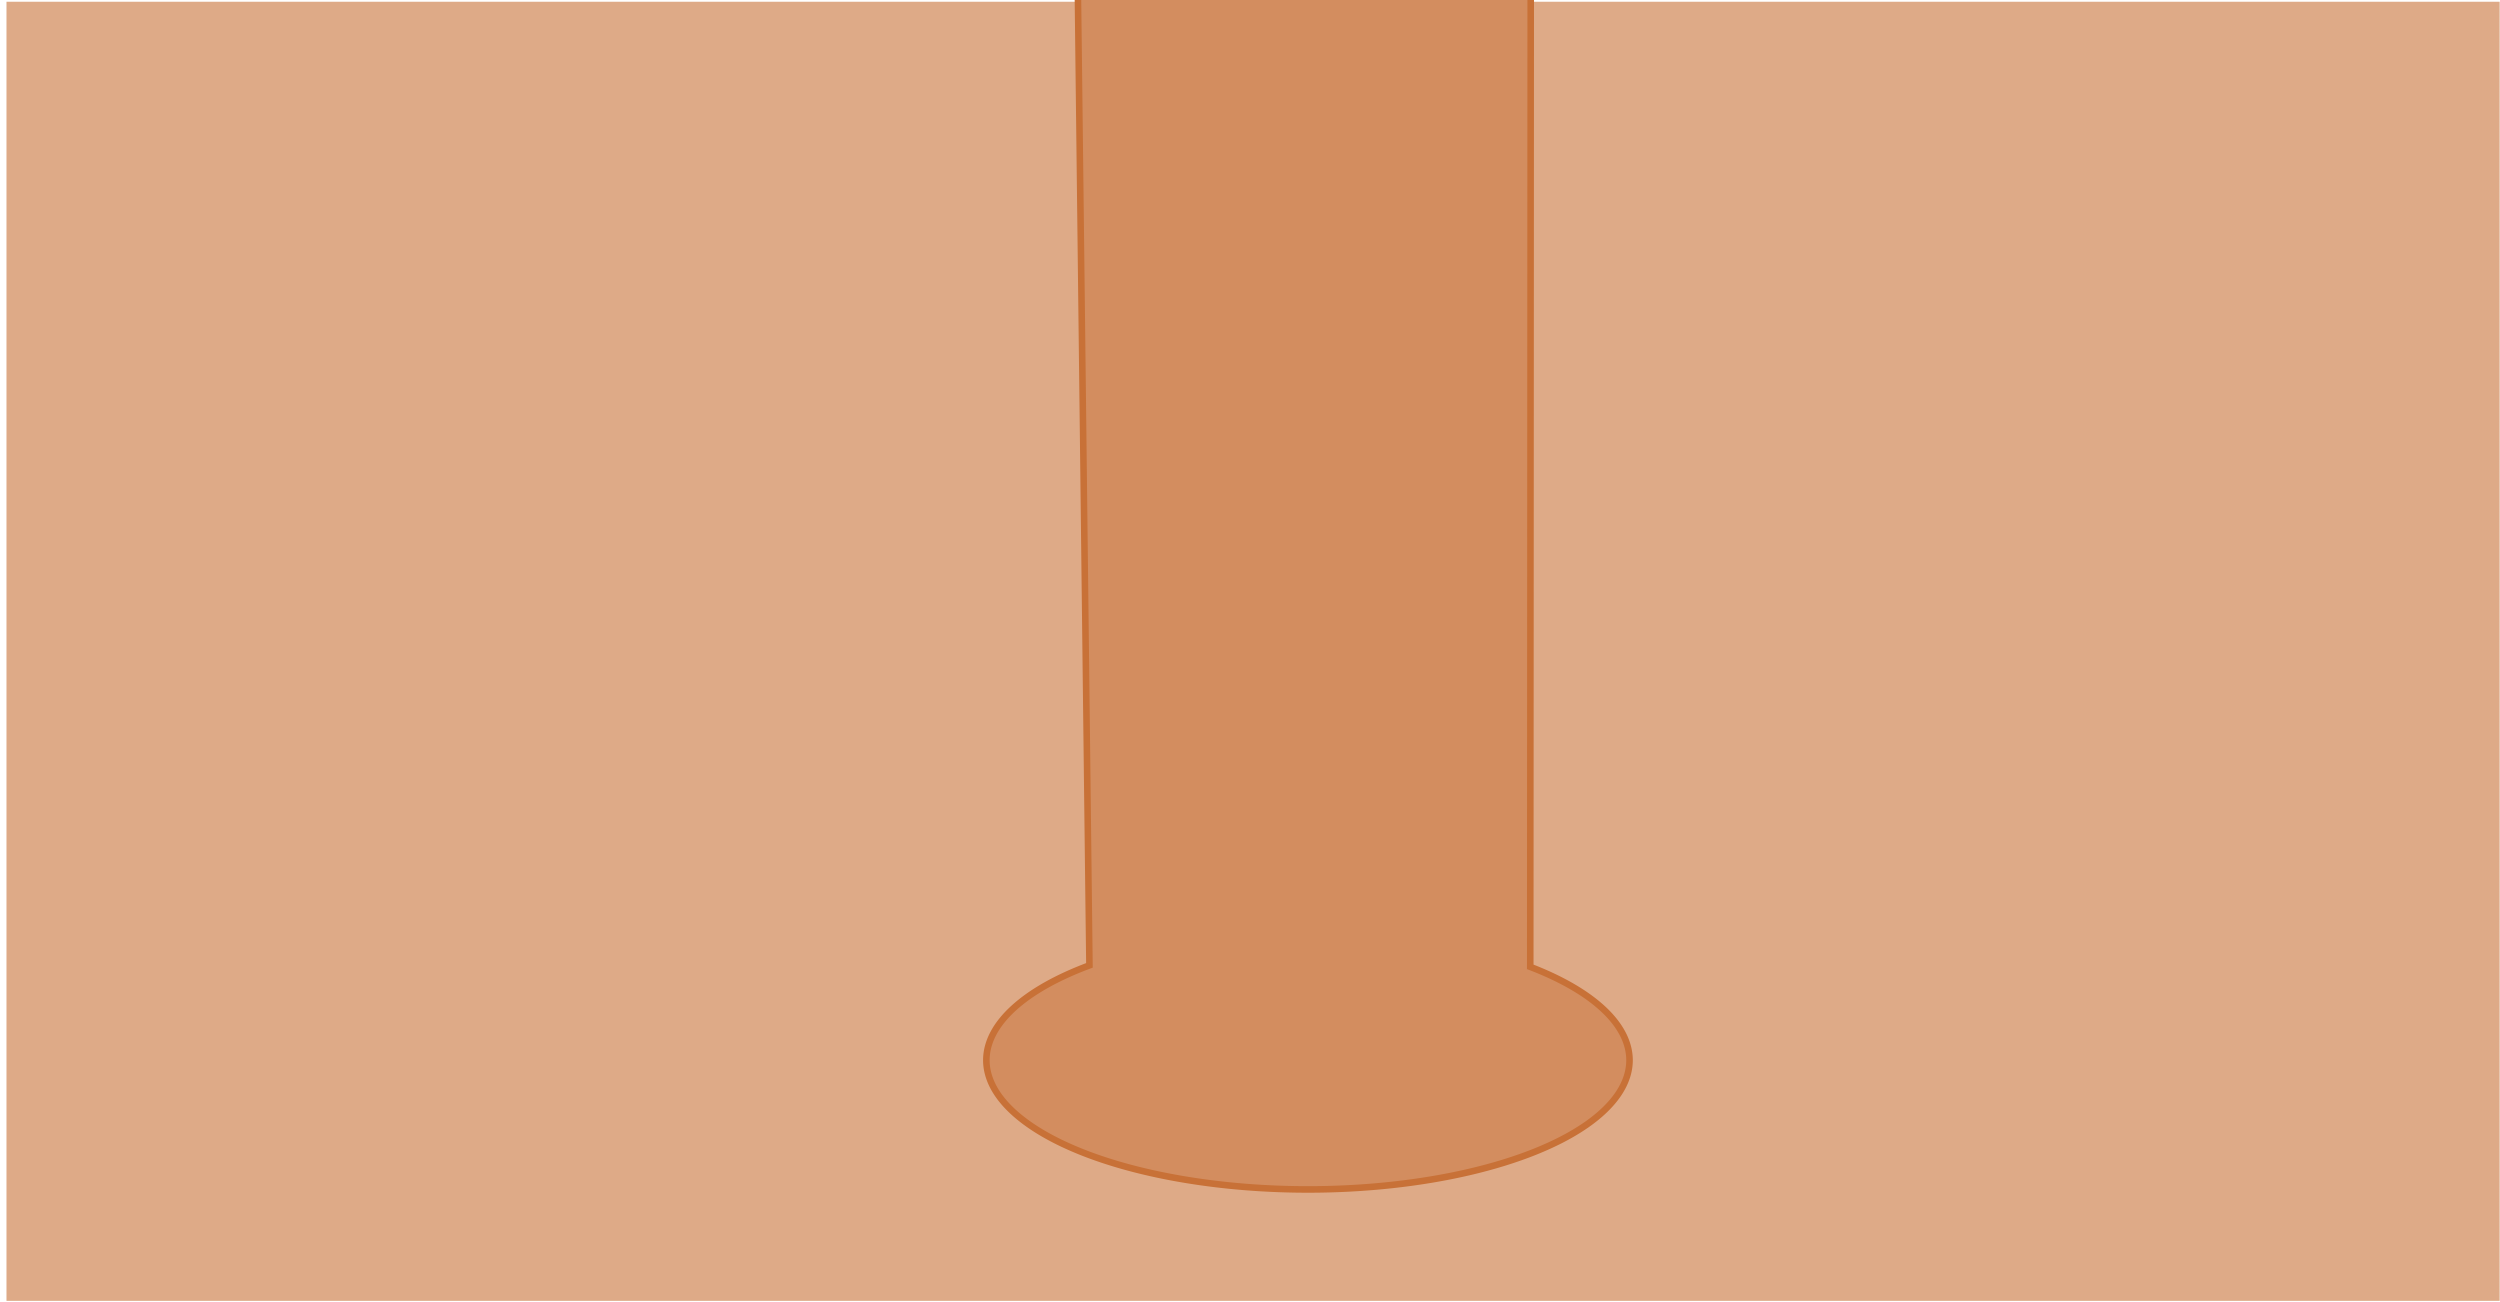 <?xml version="1.0" encoding="UTF-8" standalone="no"?>
<!-- Created with Inkscape (http://www.inkscape.org/) -->

<svg
   xmlns:dc="http://purl.org/dc/elements/1.1/"
   xmlns:cc="http://creativecommons.org/ns#"
   xmlns:rdf="http://www.w3.org/1999/02/22-rdf-syntax-ns#"
   xmlns:svg="http://www.w3.org/2000/svg"
   xmlns="http://www.w3.org/2000/svg"
   xmlns:sodipodi="http://sodipodi.sourceforge.net/DTD/sodipodi-0.dtd"
   xmlns:inkscape="http://www.inkscape.org/namespaces/inkscape"
   width="1920px"
   height="1000px"
   viewBox="0 0 1920 1000"
   version="1.1"
   id="SVGRoot"
   inkscape:version="0.92.4 (5da689c313, 2019-01-14)"
   sodipodi:docname="camino-7.svg">
  <defs
     id="defs9427">
    <inkscape:perspective
       sodipodi:type="inkscape:persp3d"
       inkscape:vp_x="0 : 500 : 1"
       inkscape:vp_y="0 : 1000 : 0"
       inkscape:vp_z="1920 : 500 : 1"
       inkscape:persp3d-origin="960 : 333.33333 : 1"
       id="perspective1844" />
    <inkscape:perspective
       id="perspective1844-6"
       inkscape:persp3d-origin="960 : 333.33333 : 1"
       inkscape:vp_z="1920 : 500 : 1"
       inkscape:vp_y="0 : 1000 : 0"
       inkscape:vp_x="0 : 500 : 1"
       sodipodi:type="inkscape:persp3d" />
    <inkscape:perspective
       sodipodi:type="inkscape:persp3d"
       inkscape:vp_x="0 : 500 : 1"
       inkscape:vp_y="0 : 1000 : 0"
       inkscape:vp_z="1920 : 500 : 1"
       inkscape:persp3d-origin="960 : 333.33333 : 1"
       id="perspective1844-2" />
  </defs>
  <sodipodi:namedview
     id="base"
     pagecolor="#ffffff"
     bordercolor="#666666"
     borderopacity="1.0"
     inkscape:pageopacity="0.0"
     inkscape:pageshadow="2"
     inkscape:zoom="0.4165"
     inkscape:cx="1466.3792"
     inkscape:cy="306.77534"
     inkscape:document-units="px"
     inkscape:current-layer="layer1"
     showgrid="false"
     inkscape:window-width="1920"
     inkscape:window-height="1050"
     inkscape:window-x="1920"
     inkscape:window-y="0"
     inkscape:window-maximized="1"
     showguides="false" />
  <g
     inkscape:label="Capa 1"
     inkscape:groupmode="layer"
     id="layer1">
    <rect
       y="1.339"
       x="4.981"
       height="997.719"
       width="1914.755"
       id="rect11799"
       style="opacity:1;fill:#deaa87;fill-opacity:1;fill-rule:nonzero;stroke:none;stroke-width:4.945;stroke-linecap:round;stroke-linejoin:round;stroke-miterlimit:4;stroke-dasharray:none;stroke-dashoffset:6;stroke-opacity:1;paint-order:stroke fill markers" />
    <path
       style="fill:#d38d5f;fill-opacity:1;stroke:#c87137;stroke-width:5.044;stroke-linecap:butt;stroke-linejoin:miter;stroke-miterlimit:4;stroke-dasharray:none;stroke-opacity:1"
       d="m 1175.601,-16.433 -347.871,4.272 8.956,753.572 a 246.977,99.328 0 0 0 -79.164,72.755 246.977,99.328 0 0 0 246.977,99.328 246.977,99.328 0 0 0 246.979,-99.328 246.977,99.328 0 0 0 -76.25,-71.617 z"
       id="path11237"
       inkscape:connector-curvature="0" />
  </g>
</svg>
